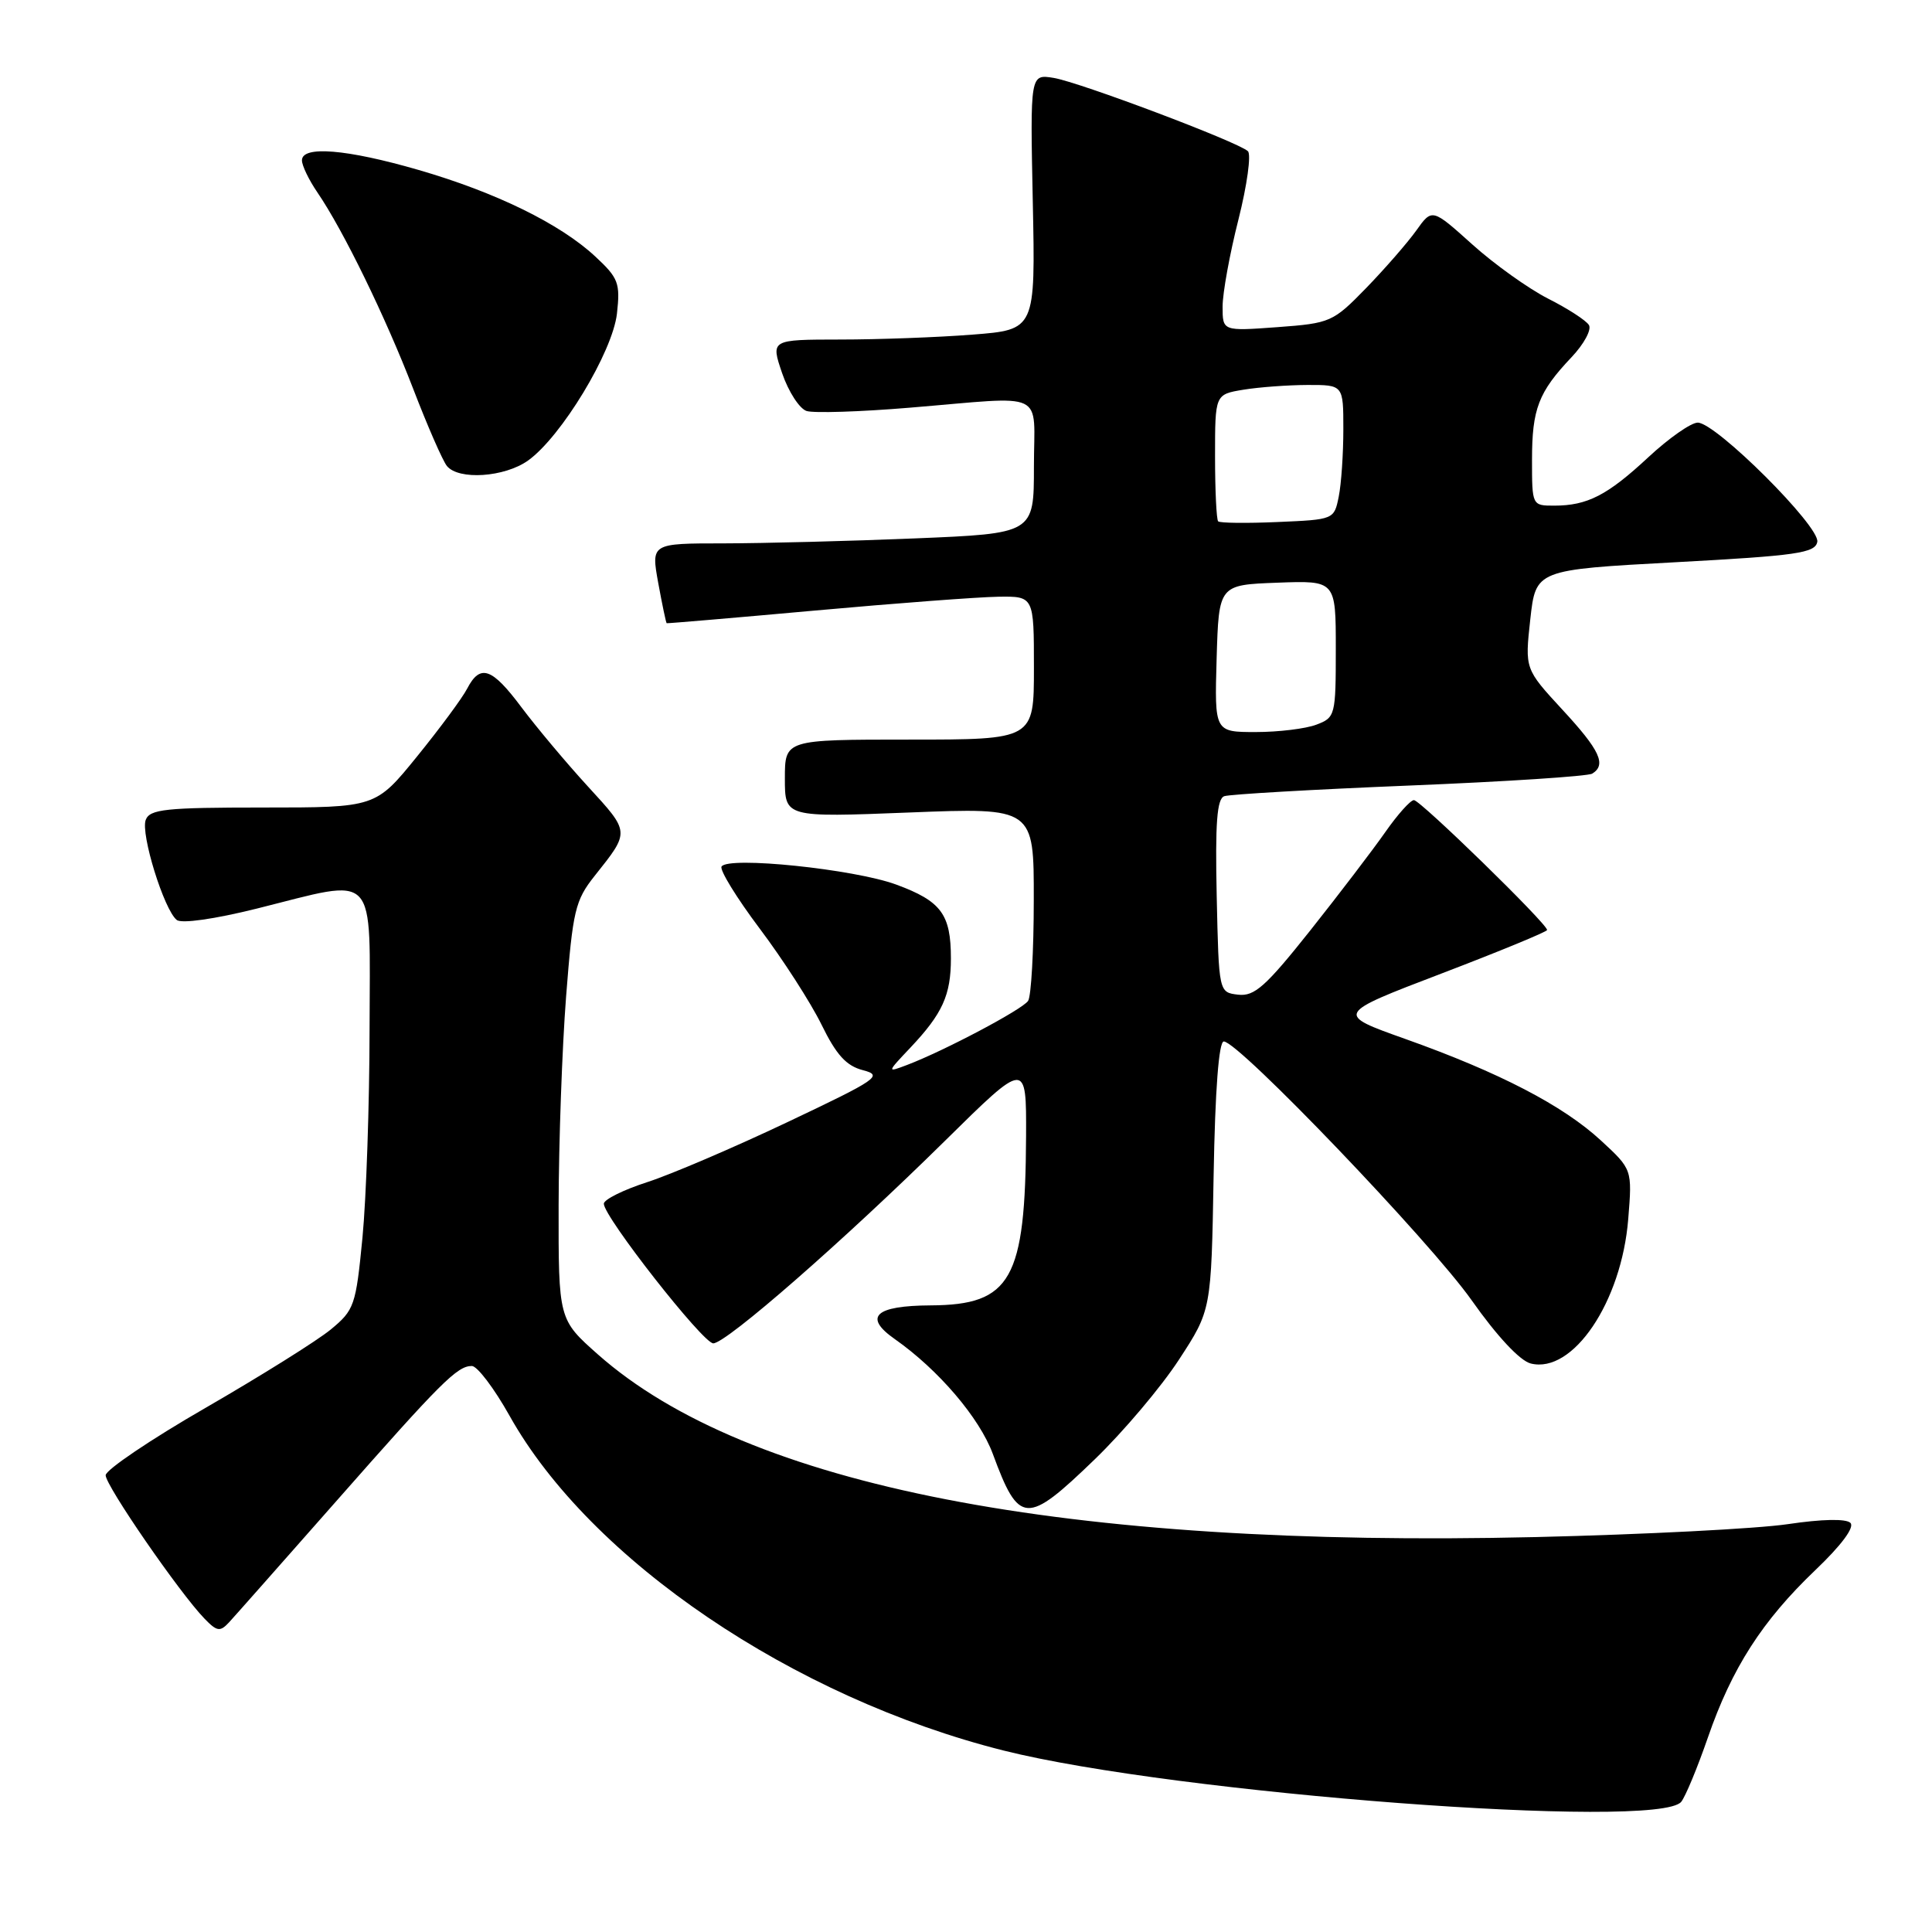 <?xml version="1.0" encoding="UTF-8" standalone="no"?>
<!DOCTYPE svg PUBLIC "-//W3C//DTD SVG 1.1//EN" "http://www.w3.org/Graphics/SVG/1.1/DTD/svg11.dtd" >
<svg xmlns="http://www.w3.org/2000/svg" xmlns:xlink="http://www.w3.org/1999/xlink" version="1.1" viewBox="0 0 256 256">
 <g >
 <path fill="currentColor"
d=" M 222.77 238.75 C 223.33 238.06 224.92 234.23 226.30 230.24 C 229.48 221.03 233.50 214.77 240.55 208.04 C 243.99 204.76 245.77 202.37 245.19 201.79 C 244.62 201.22 241.44 201.28 236.88 201.96 C 232.82 202.56 217.80 203.33 203.50 203.67 C 141.06 205.13 98.99 196.94 79.25 179.49 C 74.00 174.84 74.00 174.84 74.02 159.67 C 74.04 151.33 74.48 138.90 75.01 132.05 C 75.90 120.64 76.21 119.31 78.80 116.05 C 83.49 110.15 83.51 110.33 77.91 104.22 C 75.03 101.08 71.08 96.36 69.12 93.75 C 65.17 88.46 63.63 87.93 61.90 91.25 C 61.26 92.49 58.26 96.54 55.25 100.25 C 49.77 107.00 49.77 107.00 34.86 107.00 C 21.96 107.00 19.85 107.22 19.31 108.64 C 18.61 110.47 21.73 120.55 23.42 121.90 C 24.05 122.41 28.41 121.79 34.00 120.40 C 50.27 116.34 49.00 115.01 48.97 136.25 C 48.96 146.29 48.53 158.77 48.03 163.98 C 47.15 173.02 46.96 173.58 43.81 176.18 C 41.99 177.67 34.54 182.33 27.25 186.54 C 19.96 190.74 14.00 194.77 14.00 195.48 C 14.00 196.86 23.81 211.09 27.09 214.47 C 28.75 216.19 29.16 216.25 30.35 214.97 C 31.10 214.16 37.45 206.97 44.48 199.00 C 58.46 183.12 60.58 181.00 62.52 181.00 C 63.24 181.00 65.48 183.96 67.51 187.58 C 78.22 206.73 105.13 224.96 133.00 231.96 C 155.78 237.67 219.72 242.51 222.77 238.75 Z  M 145.07 193.36 C 148.85 189.71 153.87 183.77 156.22 180.16 C 160.50 173.60 160.50 173.60 160.81 155.80 C 161.01 144.38 161.50 138.00 162.16 138.00 C 164.13 138.00 189.51 164.51 195.00 172.29 C 198.37 177.07 201.40 180.31 202.83 180.67 C 208.42 182.07 214.87 172.51 215.75 161.52 C 216.28 154.95 216.28 154.95 212.13 151.12 C 207.12 146.49 198.66 142.10 186.22 137.67 C 176.94 134.37 176.94 134.37 190.97 129.01 C 198.69 126.06 205.00 123.46 205.00 123.23 C 205.00 122.39 188.18 106.00 187.35 106.02 C 186.88 106.03 185.17 107.95 183.55 110.27 C 181.92 112.60 177.45 118.46 173.61 123.30 C 167.71 130.72 166.22 132.05 164.06 131.80 C 161.50 131.50 161.50 131.50 161.22 118.73 C 161.01 109.06 161.25 105.85 162.22 105.50 C 162.92 105.25 173.95 104.61 186.73 104.09 C 199.50 103.57 210.42 102.86 210.98 102.51 C 212.89 101.33 212.00 99.41 207.02 94.03 C 202.05 88.64 202.05 88.64 202.77 82.07 C 203.50 75.50 203.50 75.50 221.99 74.50 C 238.10 73.63 240.52 73.28 240.80 71.80 C 241.19 69.78 227.37 56.00 224.96 56.00 C 224.07 56.00 221.13 58.06 218.42 60.58 C 212.99 65.63 210.34 67.00 205.93 67.00 C 203.01 67.00 203.00 66.98 203.00 60.93 C 203.00 54.19 203.85 51.96 208.23 47.34 C 209.88 45.60 210.92 43.68 210.54 43.07 C 210.17 42.46 207.73 40.88 205.13 39.57 C 202.54 38.25 198.01 35.02 195.09 32.39 C 189.76 27.60 189.76 27.60 187.66 30.55 C 186.50 32.17 183.52 35.59 181.03 38.16 C 176.63 42.68 176.30 42.83 169.25 43.35 C 162.00 43.88 162.00 43.88 162.00 40.63 C 162.00 38.84 162.94 33.65 164.10 29.09 C 165.25 24.53 165.81 20.45 165.35 20.03 C 163.98 18.78 142.99 10.87 139.60 10.32 C 136.50 9.82 136.50 9.82 136.85 26.75 C 137.20 43.69 137.20 43.69 128.85 44.34 C 124.26 44.70 116.36 44.99 111.31 44.99 C 102.12 45.00 102.12 45.00 103.64 49.46 C 104.48 51.91 105.94 54.16 106.88 54.46 C 107.83 54.76 113.98 54.57 120.55 54.02 C 138.98 52.50 137.00 51.55 137.00 61.84 C 137.00 70.69 137.00 70.69 121.25 71.34 C 112.59 71.70 101.17 71.99 95.89 72.00 C 86.27 72.00 86.27 72.00 87.22 77.25 C 87.75 80.14 88.25 82.54 88.34 82.58 C 88.43 82.62 97.28 81.87 108.00 80.90 C 118.72 79.93 129.64 79.11 132.25 79.07 C 137.00 79.00 137.00 79.00 137.00 88.50 C 137.00 98.00 137.00 98.00 120.50 98.00 C 104.00 98.00 104.00 98.00 104.00 103.16 C 104.00 108.31 104.00 108.31 120.50 107.66 C 137.00 107.01 137.00 107.01 136.98 119.26 C 136.98 125.99 136.64 132.00 136.23 132.62 C 135.49 133.75 125.08 139.26 120.17 141.12 C 117.50 142.13 117.50 142.13 120.63 138.82 C 124.89 134.31 126.00 131.86 126.00 127.00 C 126.00 121.14 124.72 119.41 118.75 117.21 C 113.18 115.16 96.47 113.43 95.61 114.82 C 95.33 115.27 97.61 118.98 100.67 123.05 C 103.74 127.13 107.42 132.85 108.85 135.76 C 110.82 139.79 112.14 141.24 114.36 141.81 C 117.05 142.51 116.30 143.02 104.38 148.67 C 97.30 152.03 88.92 155.62 85.76 156.64 C 82.60 157.66 80.01 158.95 80.01 159.50 C 80.01 161.24 93.15 178.00 94.51 178.00 C 96.23 178.00 111.80 164.39 125.25 151.13 C 136.00 140.53 136.00 140.53 135.96 150.52 C 135.87 169.57 133.99 172.91 123.31 172.97 C 115.94 173.01 114.36 174.49 118.57 177.44 C 124.35 181.50 129.78 187.86 131.55 192.64 C 135.03 202.07 136.00 202.12 145.07 193.36 Z  M 69.96 61.03 C 74.37 57.89 81.17 46.65 81.75 41.55 C 82.20 37.50 81.95 36.84 78.87 33.98 C 74.21 29.65 65.69 25.48 55.43 22.51 C 45.93 19.76 40.00 19.27 40.01 21.25 C 40.01 21.94 40.93 23.85 42.06 25.50 C 45.49 30.52 51.06 41.95 54.73 51.47 C 56.64 56.44 58.66 61.06 59.22 61.75 C 60.78 63.65 66.85 63.24 69.96 61.03 Z  M 161.21 87.25 C 161.50 77.50 161.50 77.50 169.25 77.21 C 177.00 76.92 177.00 76.92 177.00 85.98 C 177.00 94.80 176.93 95.08 174.43 96.02 C 173.02 96.56 169.41 97.00 166.40 97.00 C 160.93 97.00 160.93 97.00 161.21 87.25 Z  M 161.41 69.08 C 161.19 68.85 161.00 64.98 161.00 60.46 C 161.00 52.26 161.00 52.26 164.75 51.64 C 166.81 51.30 170.64 51.02 173.25 51.01 C 178.00 51.00 178.00 51.00 178.00 56.88 C 178.00 60.11 177.73 64.12 177.39 65.80 C 176.78 68.84 176.75 68.85 169.30 69.17 C 165.19 69.35 161.64 69.31 161.41 69.08 Z "/>
</g>
</svg>